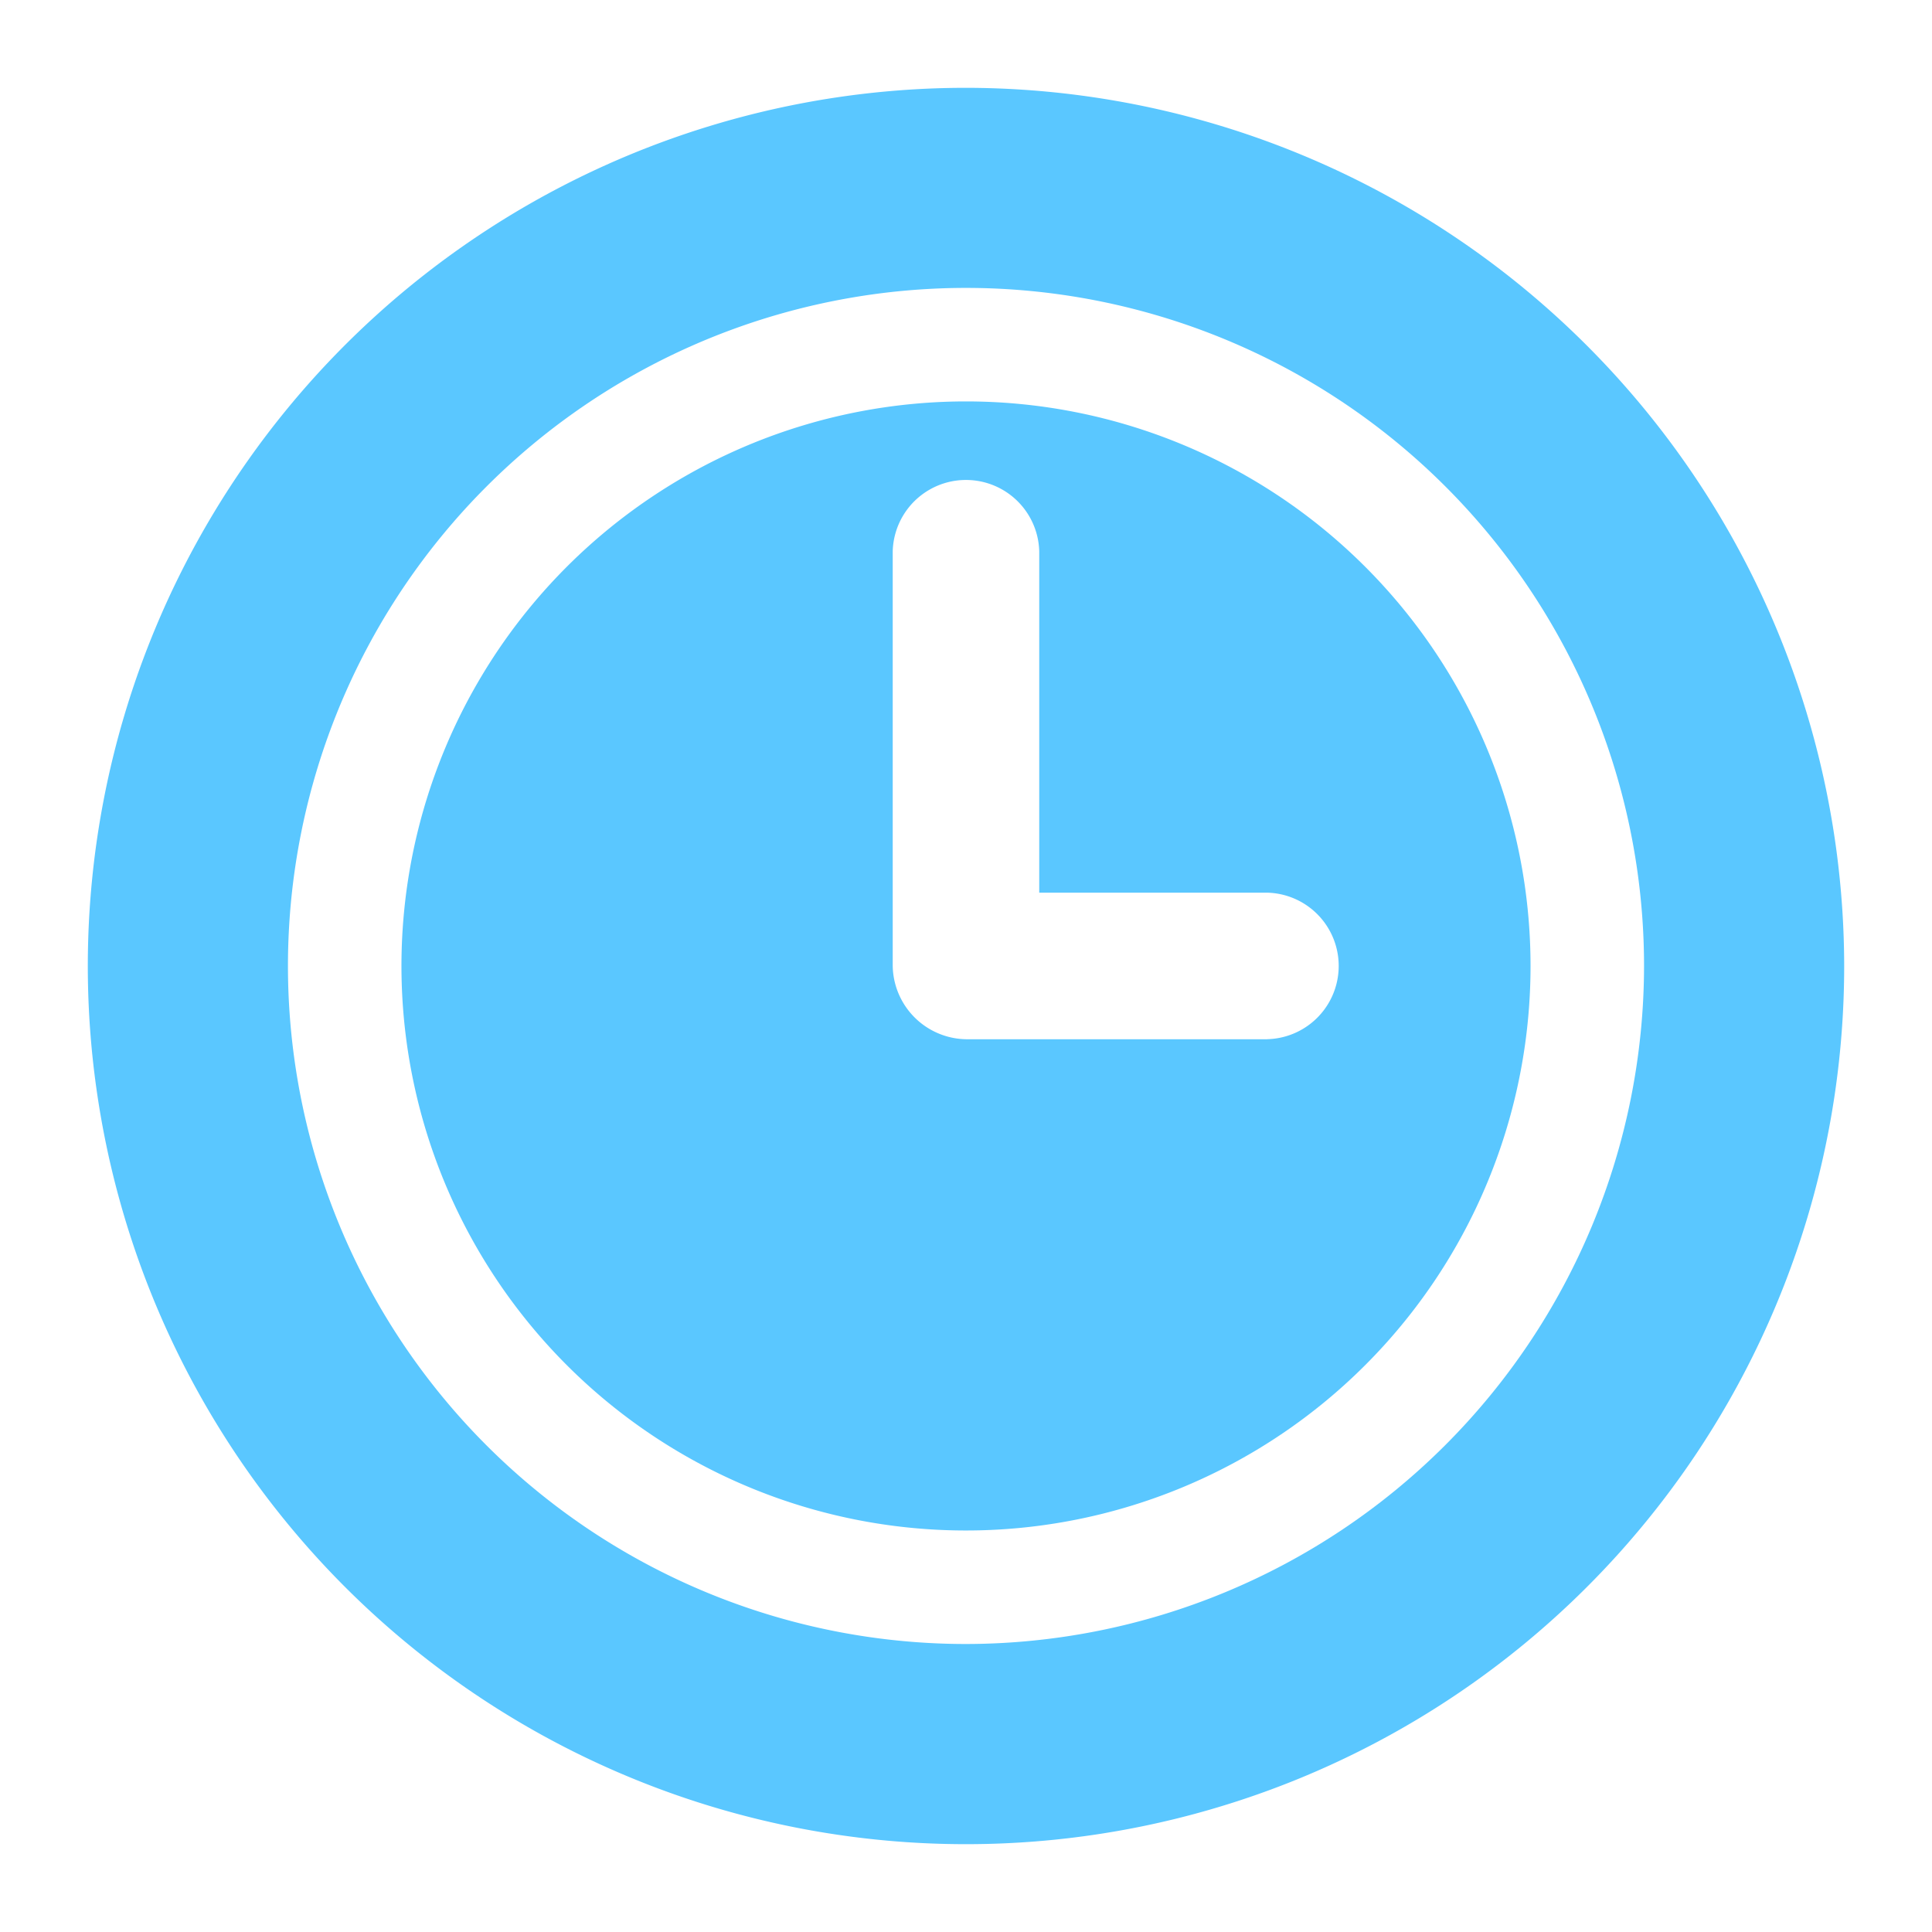 <svg xmlns="http://www.w3.org/2000/svg" width="44" height="44" viewBox="0 0 44 44"><defs><style>.a{fill:none;}.b{fill:#5ac7ff;}</style></defs><g transform="translate(-470 -678)"><rect class="a" width="44" height="44" transform="translate(470 678)"/><g transform="translate(472 679.994)"><g transform="translate(0 0.006)"><path class="b" d="M99.69,86.835a12.857,12.857,0,1,0,12.857,12.856A12.857,12.857,0,0,0,99.69,86.835Zm6.861,14.526H99.69a1.7,1.7,0,0,1-1.669-1.669v-9.44a1.669,1.669,0,0,1,3.337,0v7.771h5.192a1.669,1.669,0,0,1,0,3.337Z" transform="translate(-79.69 -79.693)"/><path class="b" d="M20,.006a20,20,0,1,0,20,20A20.023,20.023,0,0,0,20,.006Zm0,35.441A15.442,15.442,0,1,1,35.442,20.006,15.46,15.46,0,0,1,20,35.447Z" transform="translate(0 -0.006)"/></g></g></g></svg>